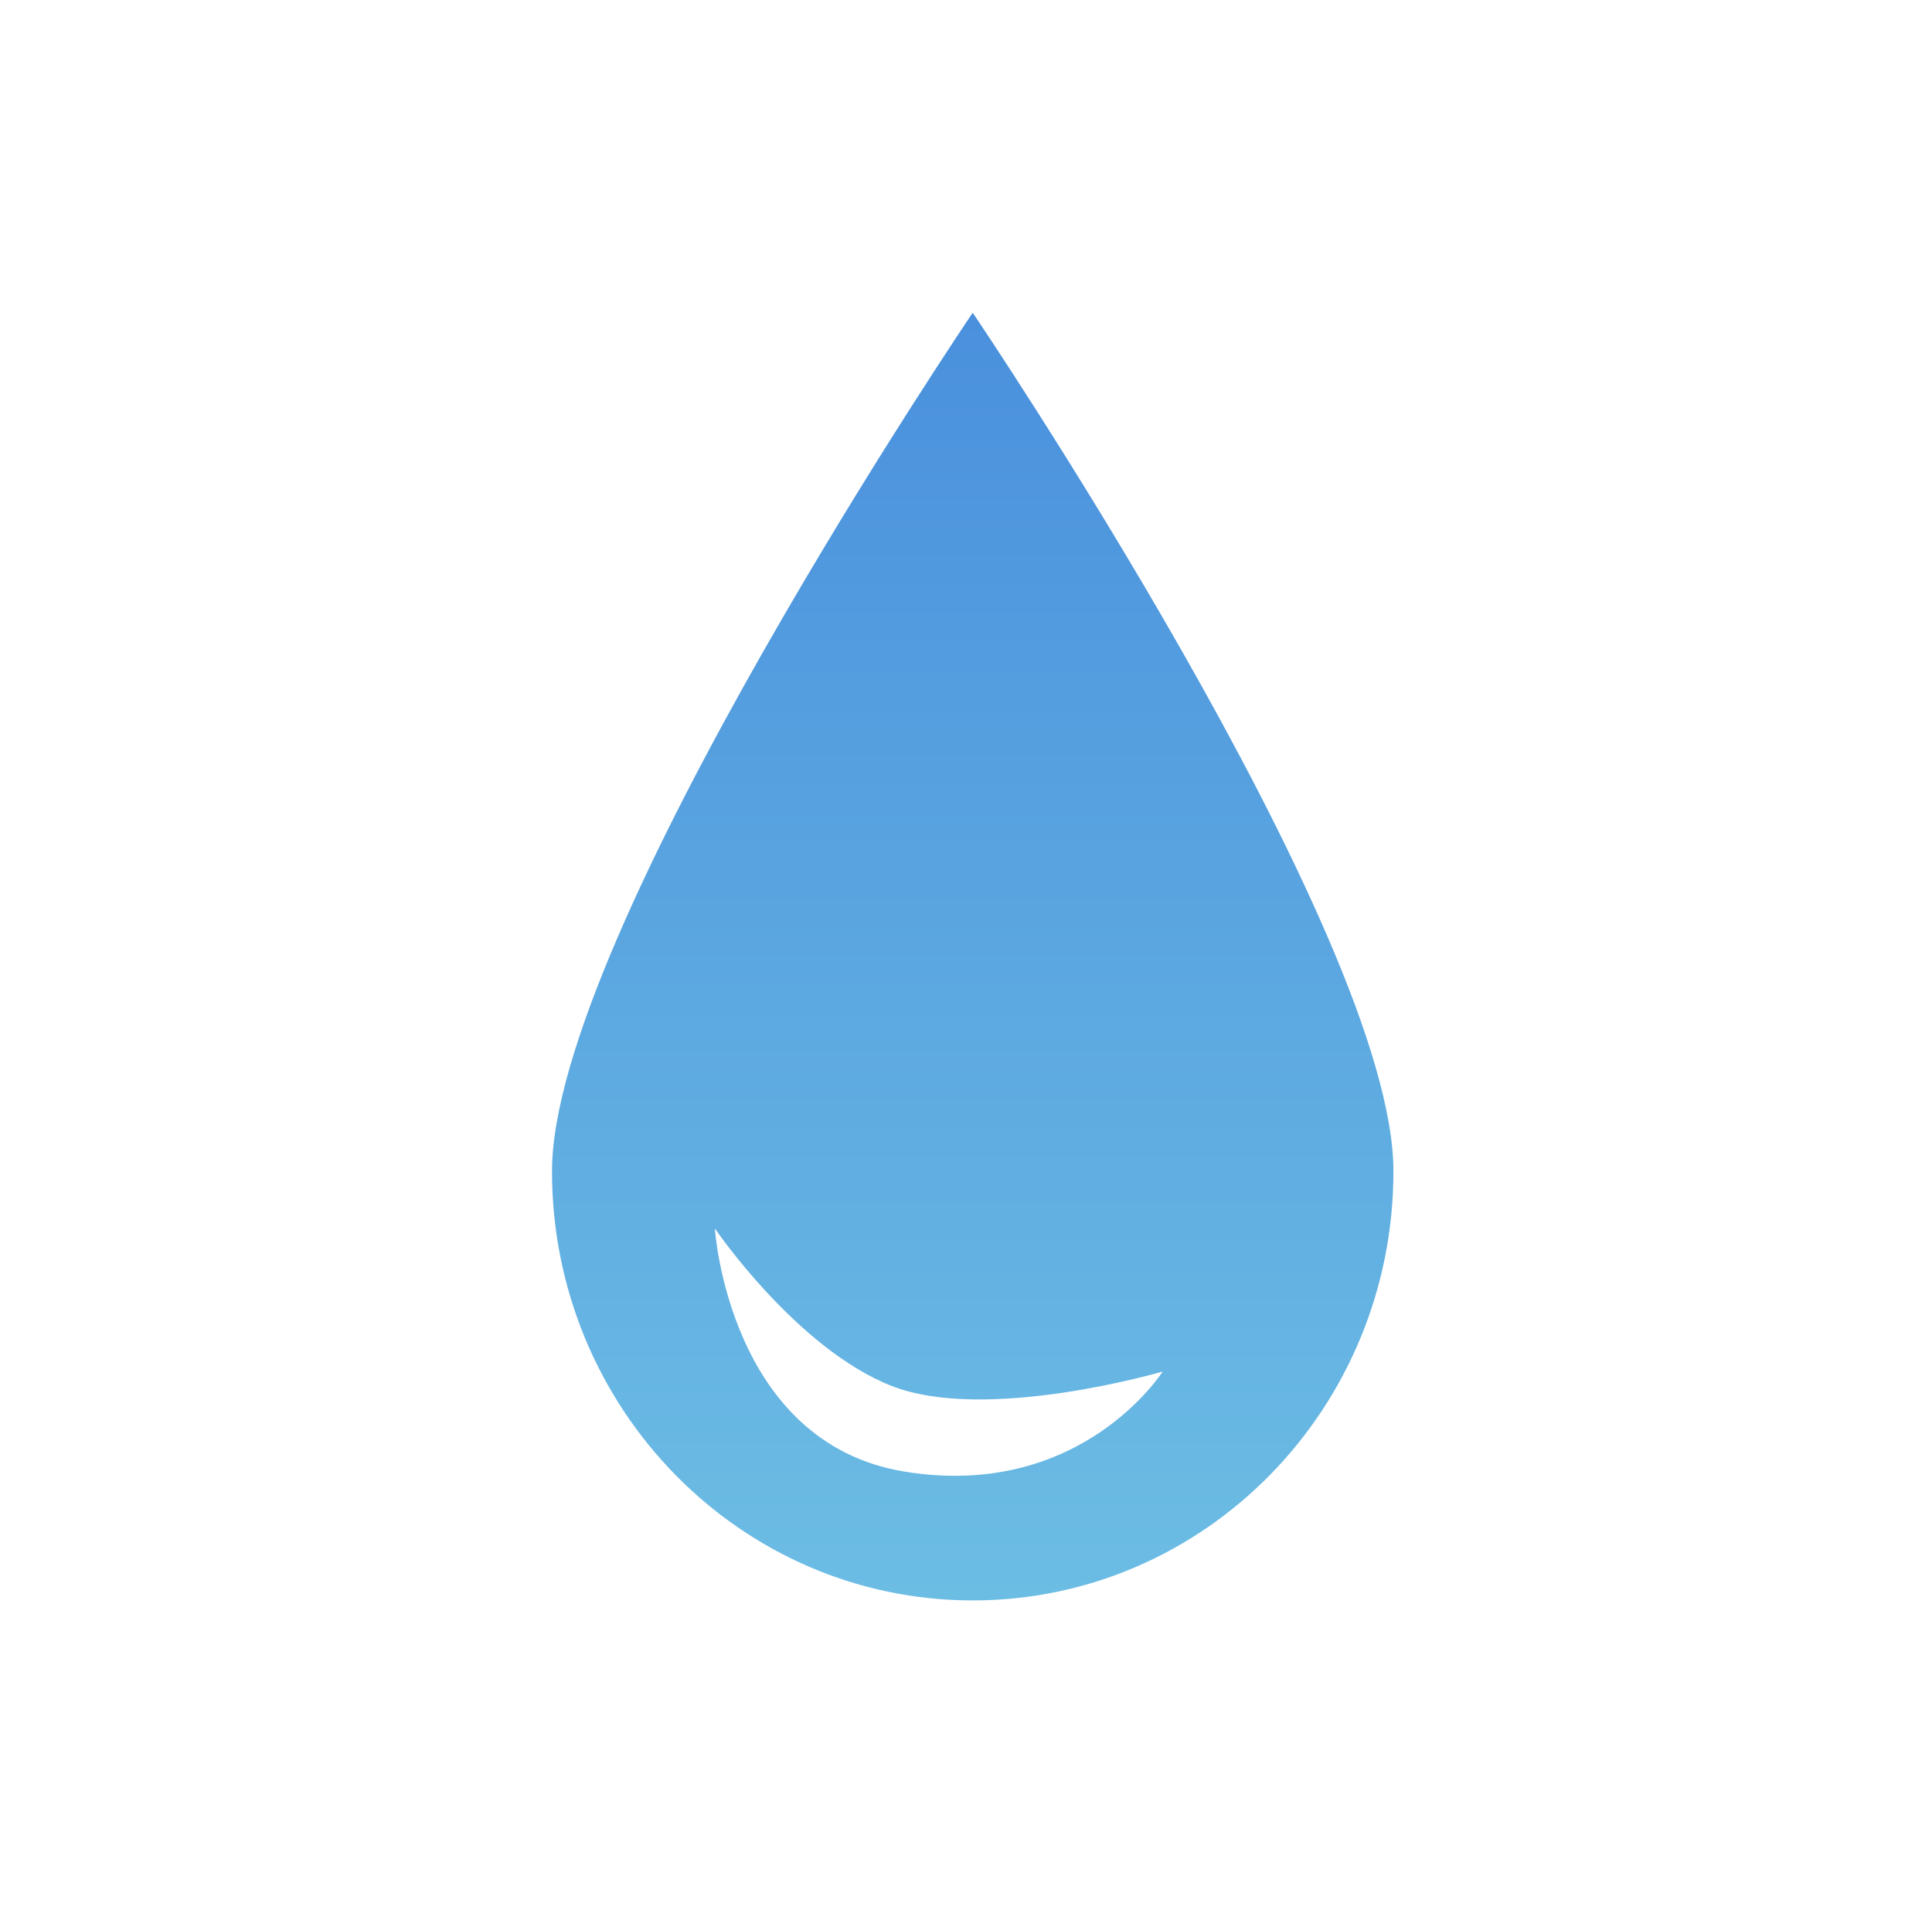 <svg width="105" height="104" viewBox="0 0 105 104" fill="none" xmlns="http://www.w3.org/2000/svg">
<path fill-rule="evenodd" clip-rule="evenodd" d="M52.865 87C65.493 87 75.73 76.553 75.73 63.667C75.73 50.78 52.865 17 52.865 17C52.865 17 30 50.78 30 63.667C30 76.553 40.237 87 52.865 87ZM38.851 66.778C38.851 66.778 43.276 73.292 48.44 75.333C53.603 77.375 63.191 74.556 63.191 74.556C63.191 74.556 58.766 81.556 49.177 80C39.589 78.444 38.851 66.778 38.851 66.778Z" fill="url(#paint0_linear_39_167)"/>
<defs>
<linearGradient id="paint0_linear_39_167" x1="30" y1="17" x2="30" y2="87" gradientUnits="userSpaceOnUse">
<stop stop-color="#4A90DD"/>
<stop offset="1" stop-color="#6CBDE4"/>
</linearGradient>
</defs>
</svg>
